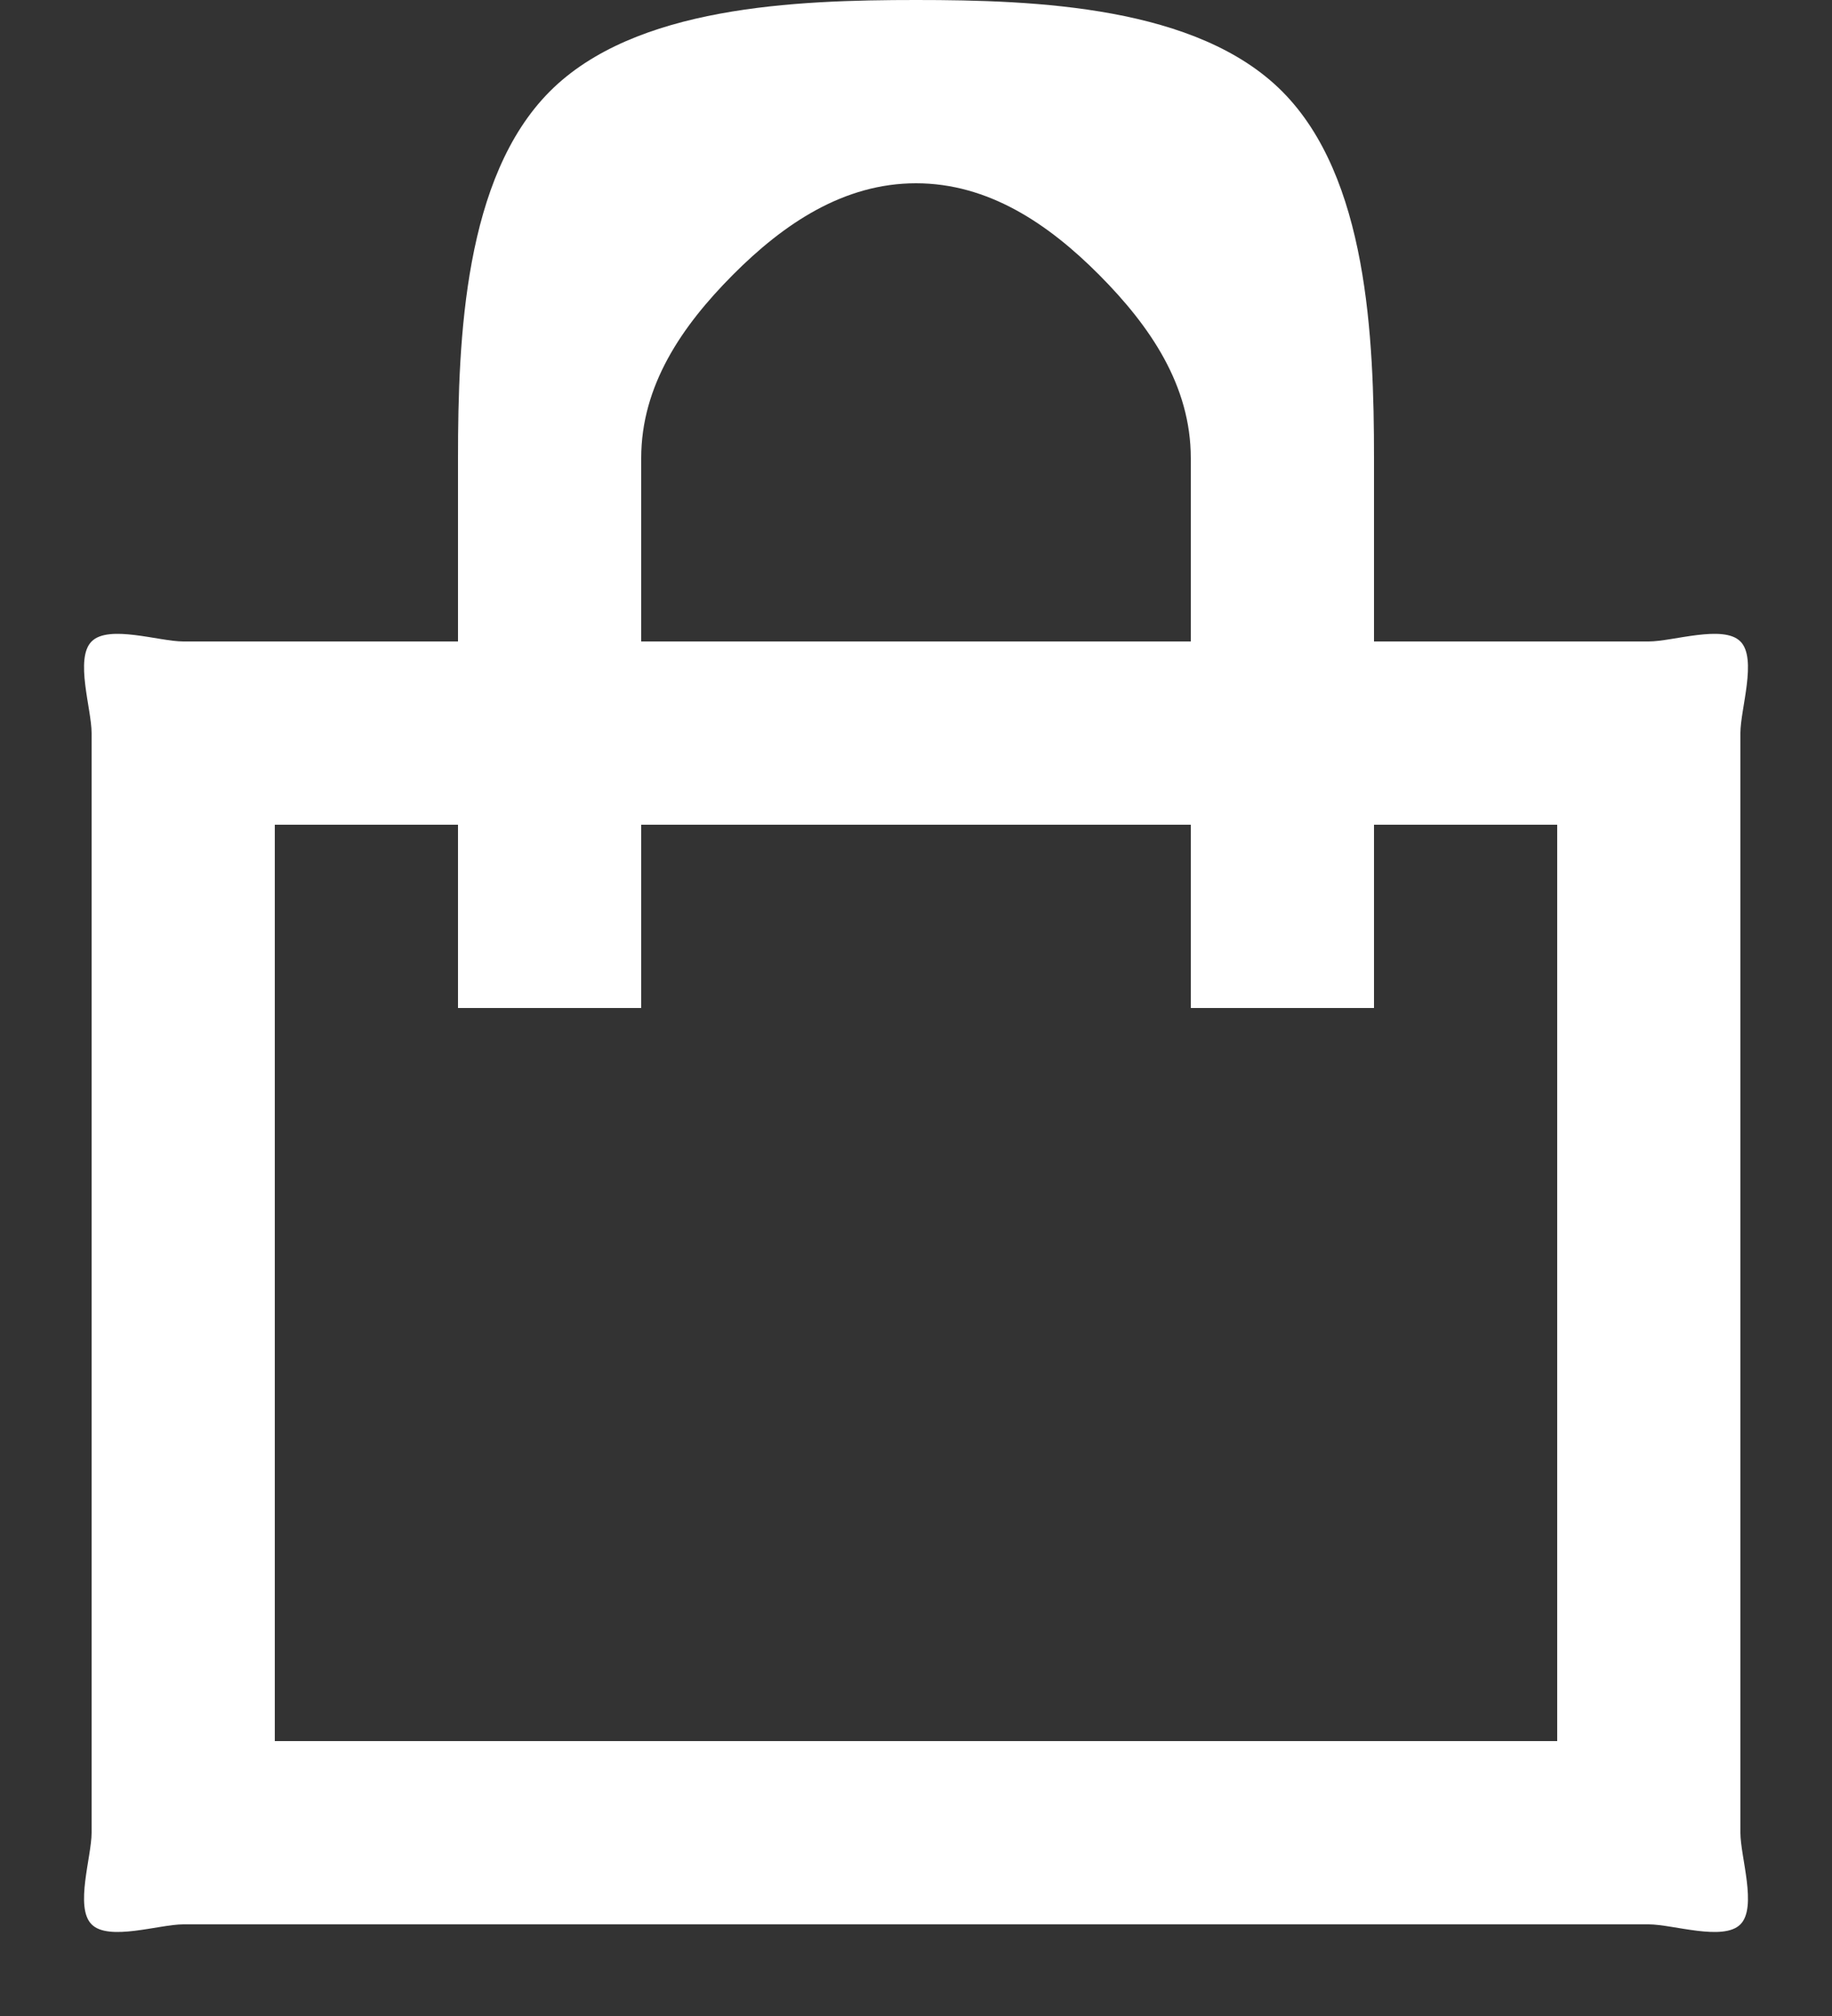 <svg width="20" height="22" viewBox="0 0 20 22" fill="none" xmlns="http://www.w3.org/2000/svg">
<rect x="0" y="0" width="20" height="22" fill="#333333" stroke="none"/>
<path d="M5 7V5C5 3.679 5.071 1.934 6 1C6.929 0.066 8.686 0 10 0C11.314 0 13.071 0.066 14 1C14.929 1.934 15 3.679 15 5V7H18C18.263 7 18.814 6.813 19 7C19.186 7.187 19 7.736 19 8V20C19 20.264 19.186 20.813 19 21C18.814 21.187 18.263 21 18 21H2C1.737 21 1.186 21.187 1 21C0.814 20.813 1 20.264 1 20V8C1 7.736 0.814 7.187 1 7C1.186 6.813 1.737 7 2 7H5ZM5 9H3V19H17V9H15V11H13V9H7V11H5V9ZM7 7H13V5C13 4.207 12.557 3.56 12 3C11.443 2.44 10.788 2 10 2C9.212 2 8.557 2.44 8 3C7.443 3.56 7 4.207 7 5V7Z" fill="#fff"/>
</svg>
